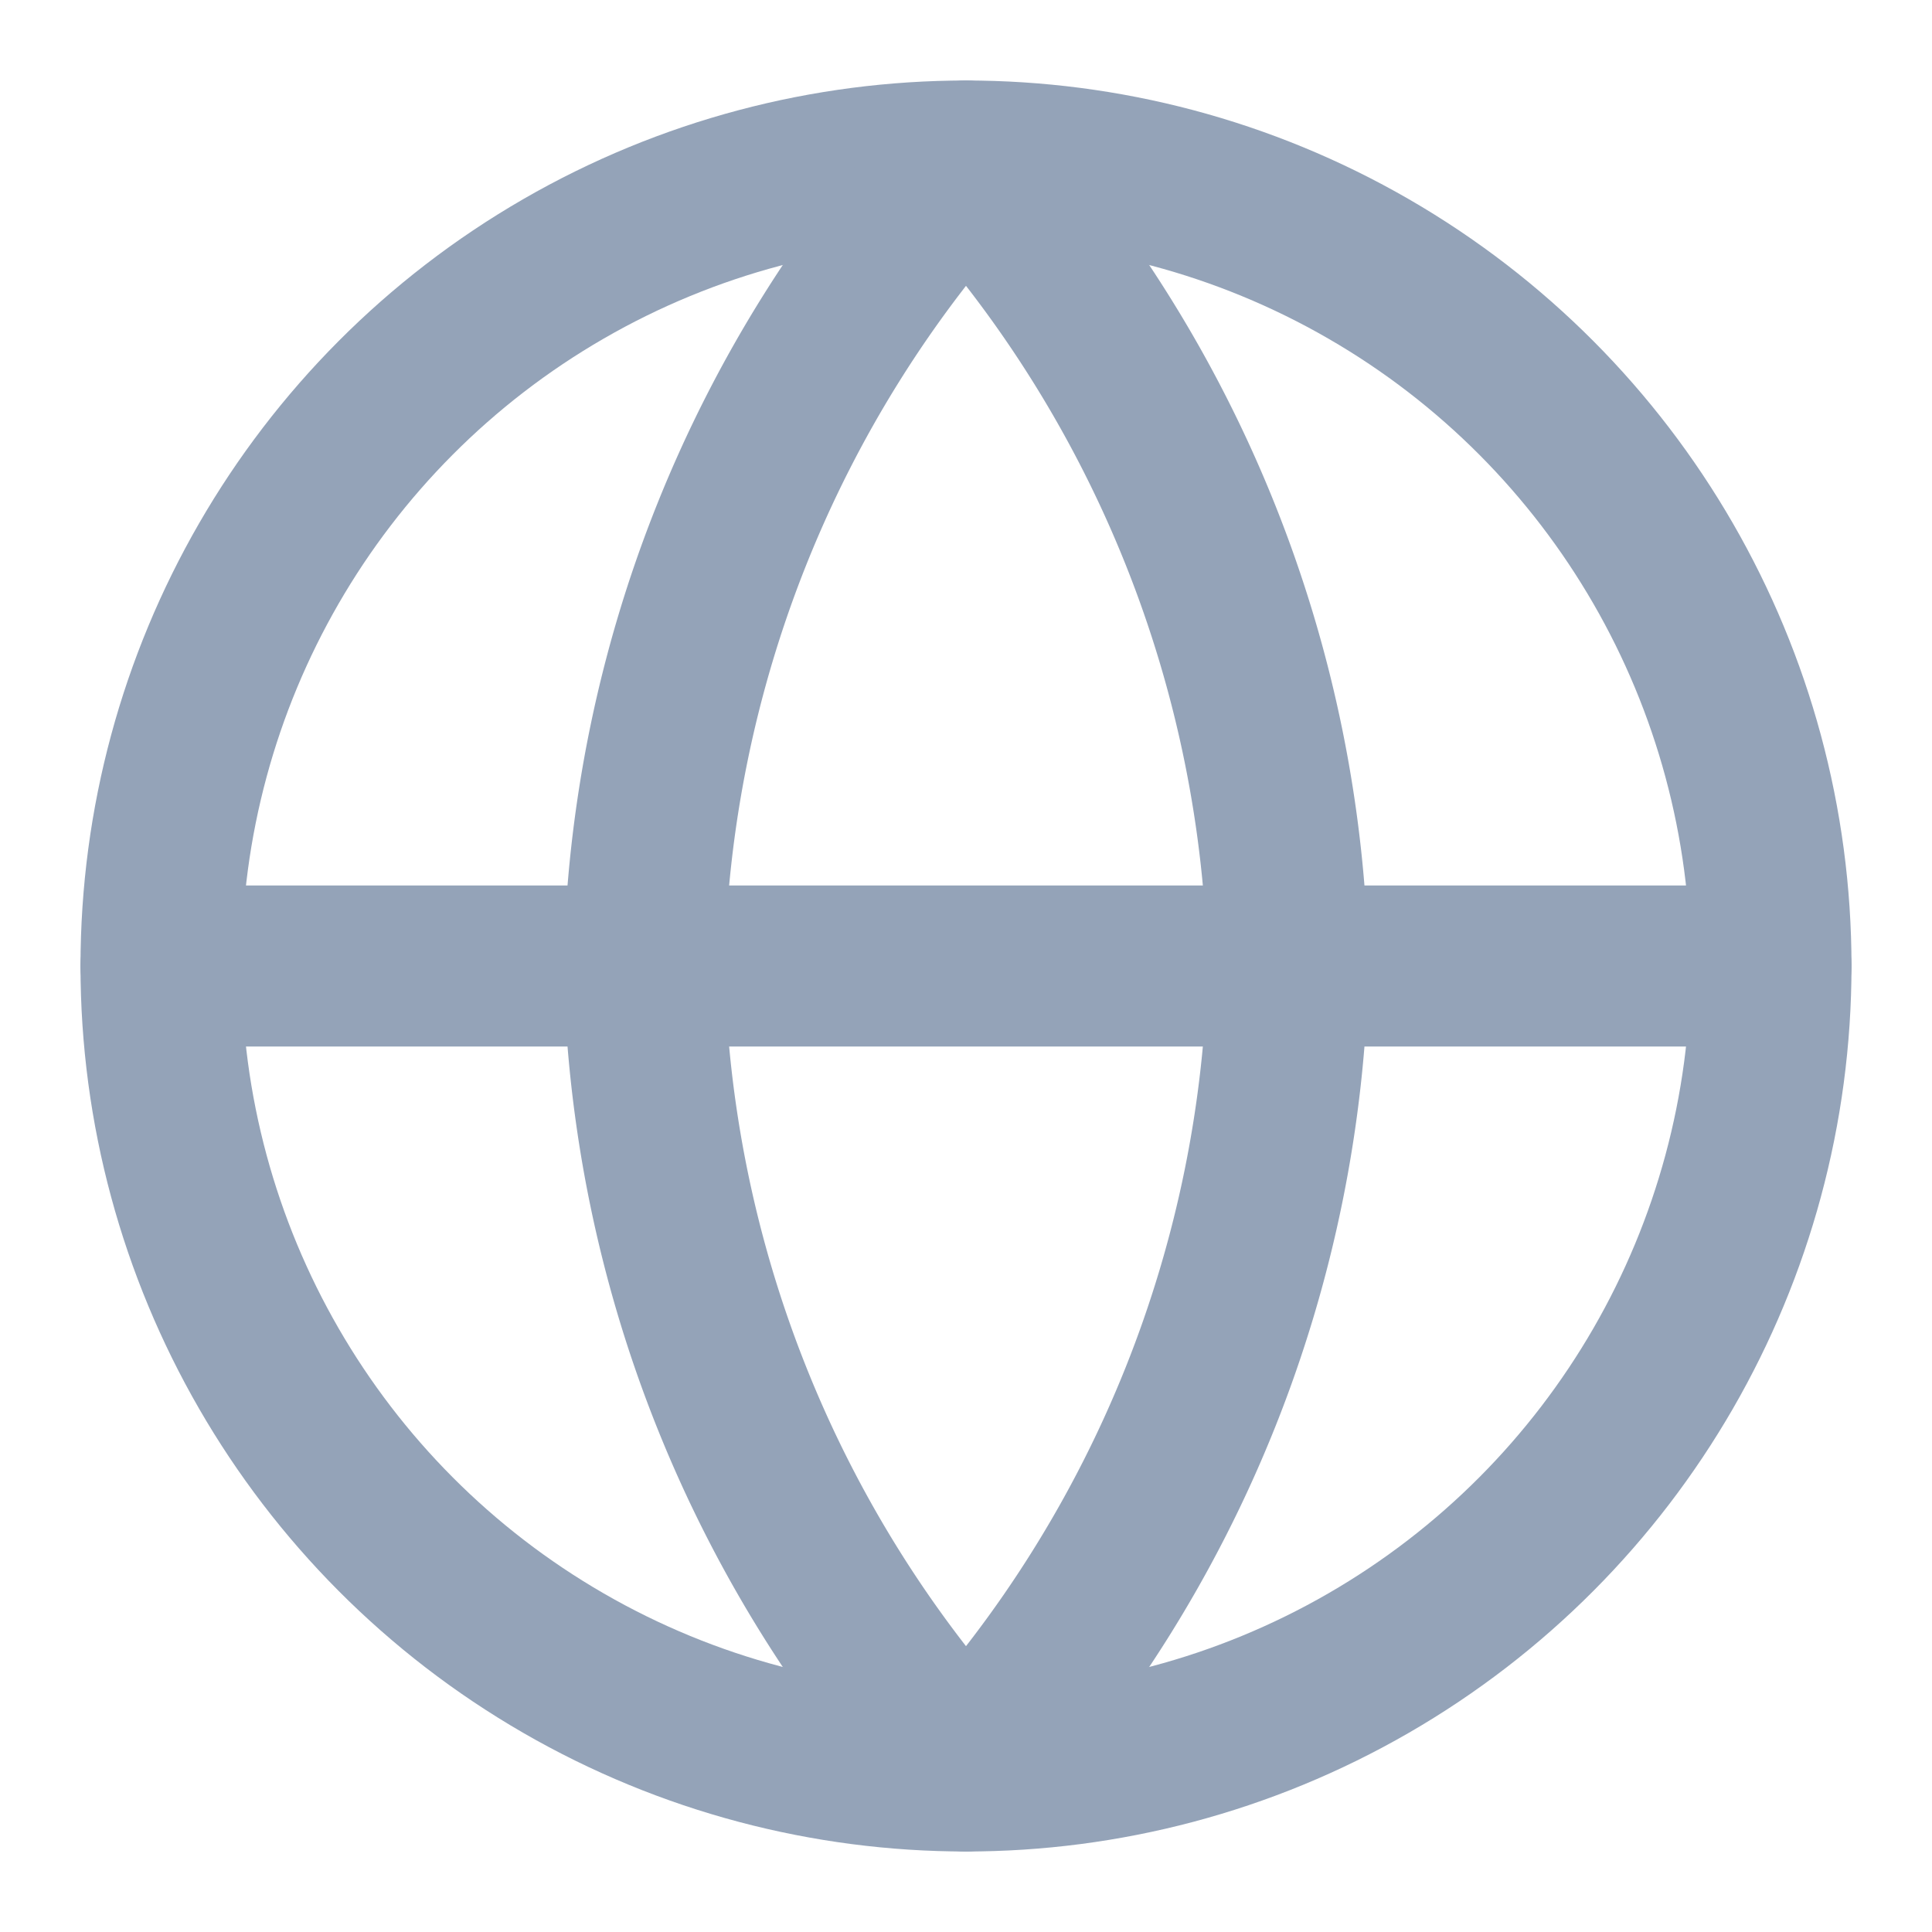<svg xmlns="http://www.w3.org/2000/svg" viewBox="0 0 24 24" fill="none" stroke="#94a3b8" stroke-width="2" stroke-linecap="round" stroke-linejoin="round"><circle cx="12" cy="12" r="10"></circle><line x1="2" y1="12" x2="22" y2="12"></line><path d="M12 2a15.3 15.3 0 0 1 4 10 15.3 15.3 0 0 1-4 10 15.3 15.3 0 0 1-4-10 15.3 15.3 0 0 1 4-10z"></path></svg>
